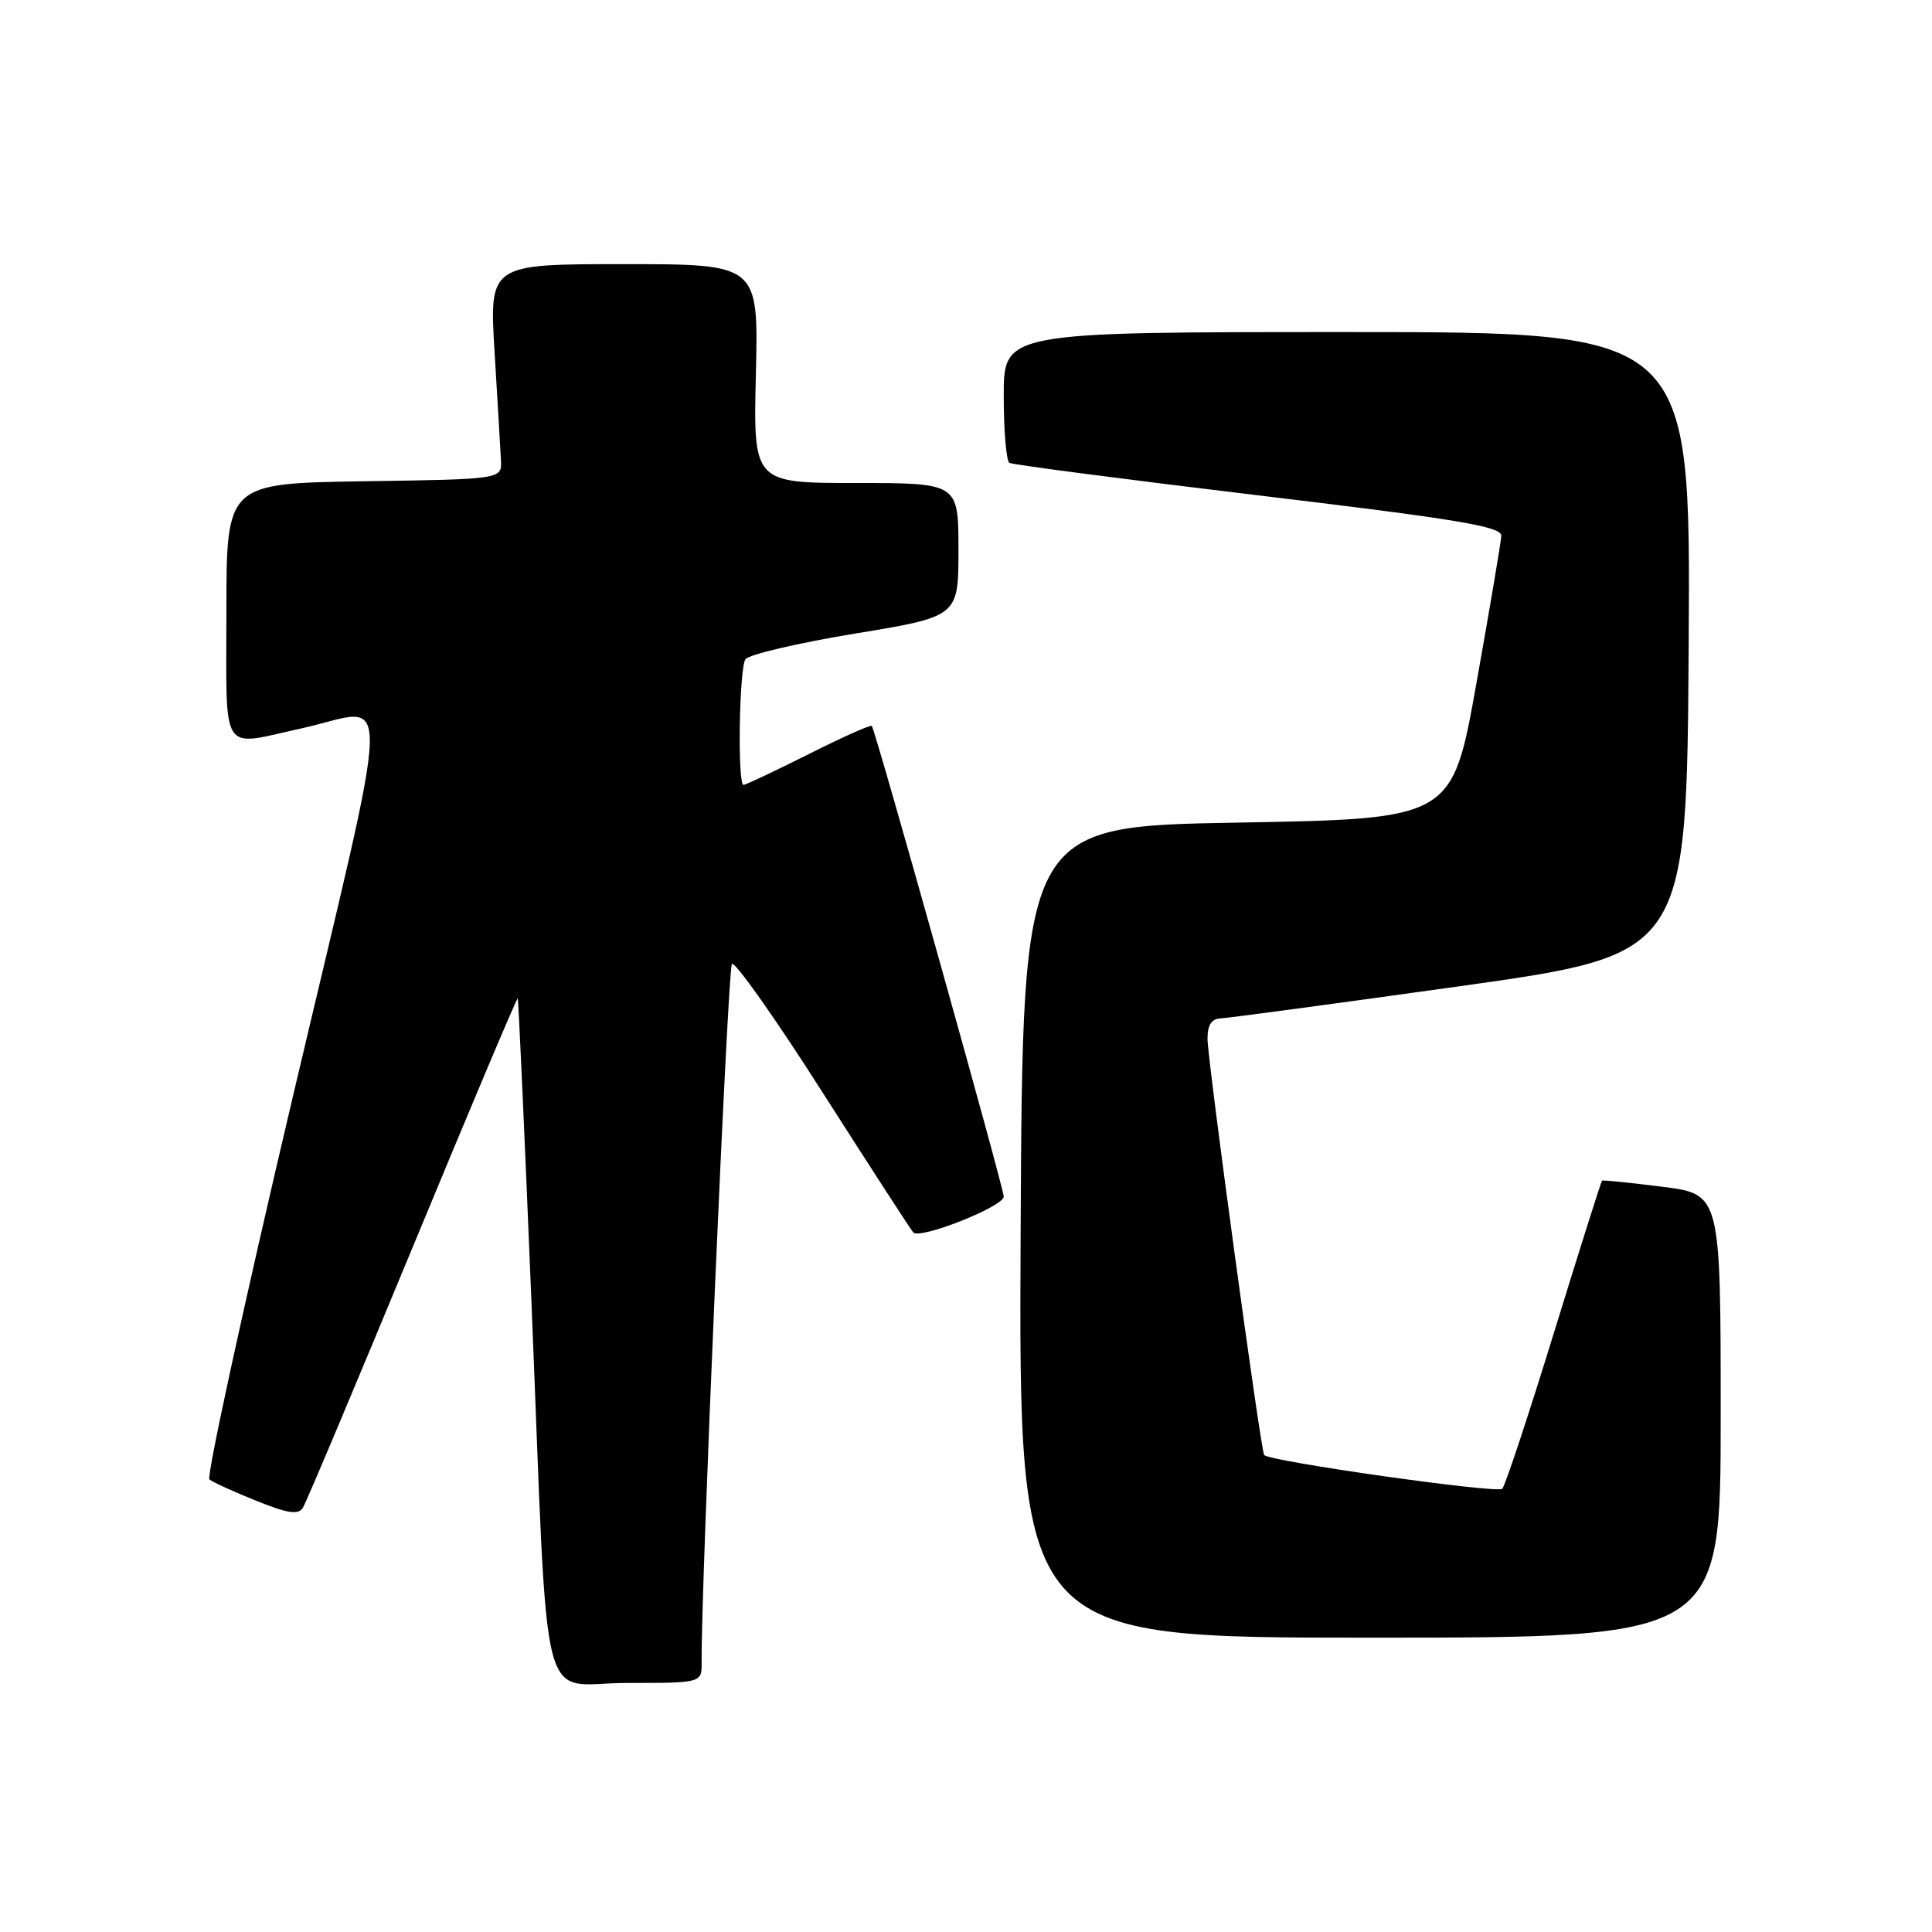 <?xml version="1.0" encoding="UTF-8" standalone="no"?>
<!DOCTYPE svg PUBLIC "-//W3C//DTD SVG 1.1//EN" "http://www.w3.org/Graphics/SVG/1.1/DTD/svg11.dtd" >
<svg xmlns="http://www.w3.org/2000/svg" xmlns:xlink="http://www.w3.org/1999/xlink" version="1.1" viewBox="0 0 256 256">
 <g >
 <path fill="currentColor"
d=" M 92.97 220.25 C 92.86 210.76 96.44 128.36 96.98 127.73 C 97.34 127.30 102.75 134.95 108.98 144.73 C 115.22 154.50 120.63 162.86 121.01 163.30 C 121.86 164.29 133.00 159.87 133.00 158.55 C 133.00 157.41 115.97 96.64 115.52 96.19 C 115.35 96.01 111.57 97.70 107.13 99.94 C 102.68 102.17 98.81 104.00 98.52 104.00 C 97.71 104.00 97.94 88.64 98.77 87.36 C 99.17 86.74 105.69 85.21 113.25 83.96 C 127.00 81.70 127.00 81.70 127.00 72.85 C 127.00 64.00 127.00 64.00 113.41 64.00 C 99.81 64.00 99.81 64.00 100.16 49.50 C 100.50 35.00 100.50 35.00 82.66 35.00 C 64.82 35.00 64.82 35.00 65.54 46.75 C 65.93 53.21 66.31 59.62 66.38 61.00 C 66.50 63.50 66.50 63.50 48.25 63.77 C 30.00 64.05 30.00 64.05 30.00 81.02 C 30.00 100.39 29.04 98.91 40.00 96.50 C 52.13 93.83 52.26 88.25 38.83 145.20 C 32.32 172.81 27.34 195.68 27.75 196.03 C 28.16 196.38 30.94 197.65 33.93 198.85 C 38.17 200.56 39.53 200.76 40.14 199.77 C 40.58 199.07 47.11 183.55 54.67 165.29 C 62.23 147.02 68.49 132.17 68.60 132.29 C 68.70 132.40 69.52 150.50 70.42 172.50 C 72.73 228.96 71.23 223.00 83.07 223.00 C 93.00 223.00 93.00 223.00 92.97 220.25 Z  M 228.00 187.62 C 228.00 158.23 228.00 158.23 220.25 157.25 C 215.99 156.71 212.40 156.35 212.28 156.44 C 212.16 156.53 209.30 165.58 205.92 176.55 C 202.54 187.52 199.45 196.85 199.06 197.27 C 198.46 197.93 168.24 193.65 167.51 192.80 C 167.06 192.28 160.00 140.41 160.00 137.64 C 160.00 135.82 160.54 134.98 161.75 134.94 C 162.71 134.90 177.00 132.98 193.50 130.67 C 223.50 126.46 223.50 126.46 223.76 85.23 C 224.02 44.00 224.02 44.00 178.51 44.00 C 133.00 44.00 133.00 44.00 133.00 52.44 C 133.00 57.08 133.34 61.08 133.75 61.33 C 134.16 61.58 149.01 63.51 166.75 65.64 C 193.17 68.80 198.99 69.77 198.93 71.00 C 198.89 71.82 197.41 80.60 195.64 90.50 C 192.43 108.50 192.43 108.50 163.97 109.00 C 135.50 109.50 135.50 109.50 135.24 163.25 C 134.98 217.00 134.98 217.00 181.49 217.00 C 228.00 217.00 228.00 217.00 228.00 187.62 Z "/>
</g>
</svg>